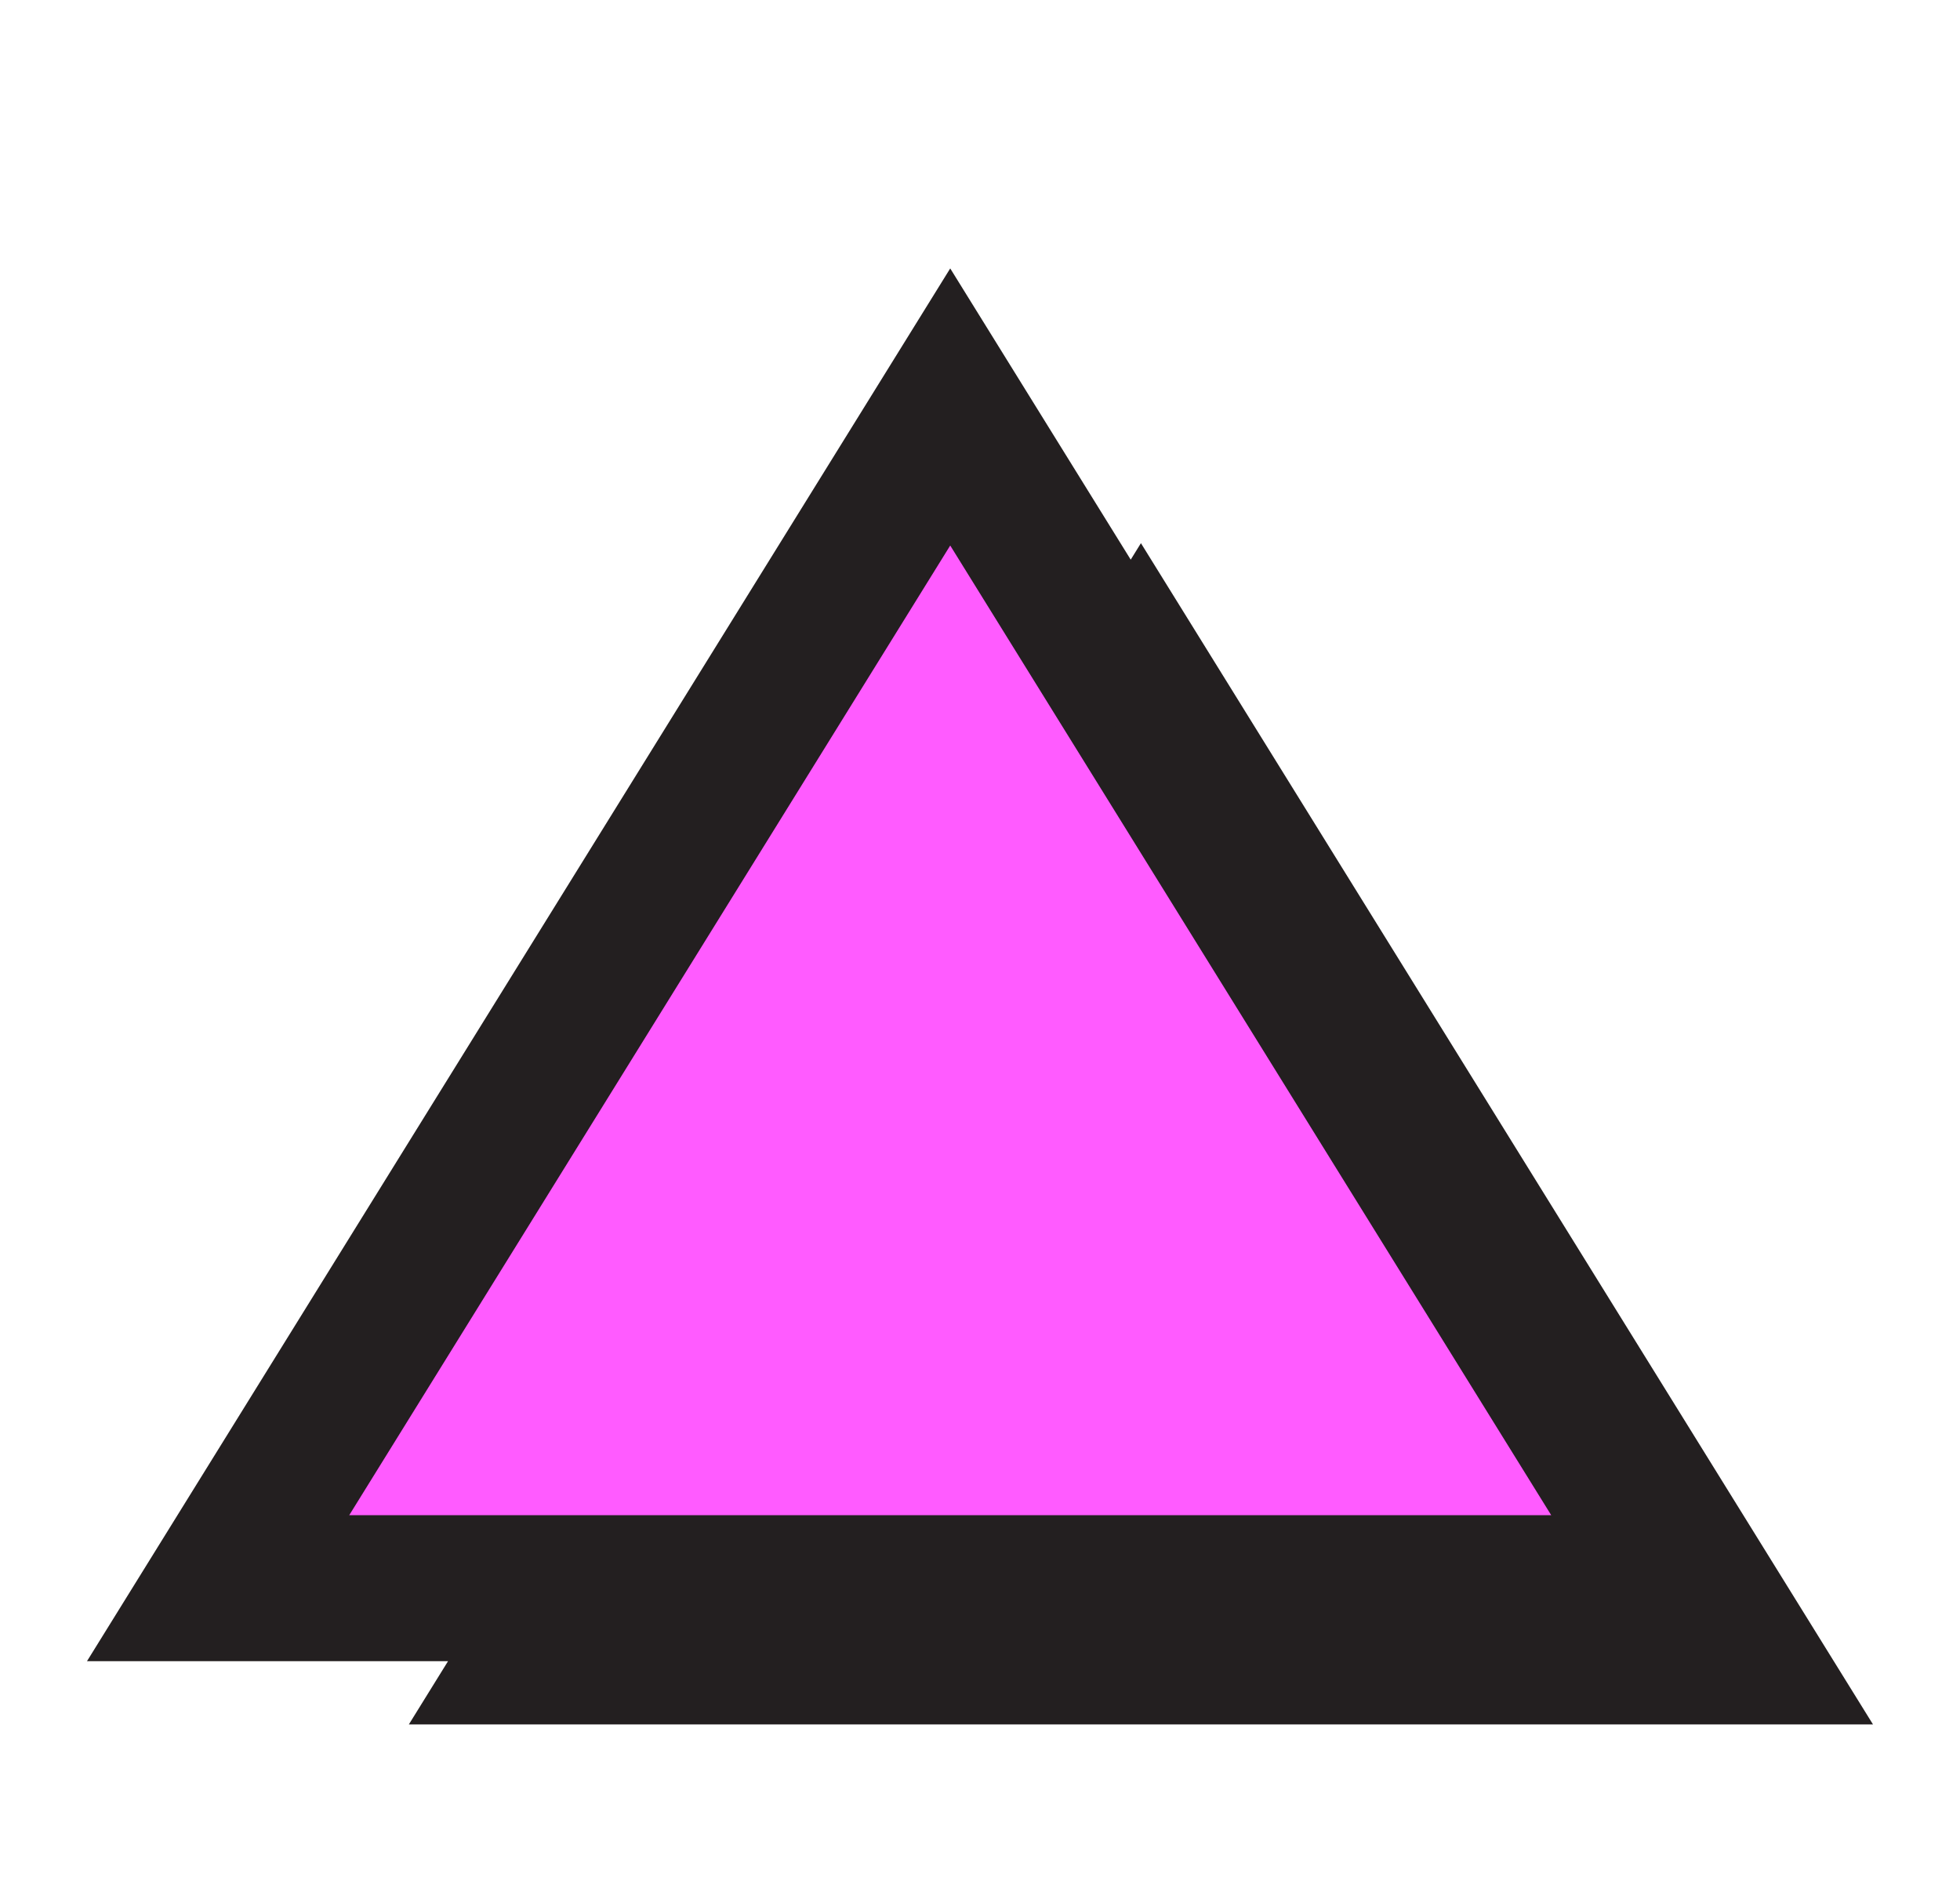 <?xml version="1.0" encoding="UTF-8"?>
<svg id="Layer_8_copy" data-name="Layer 8 copy" xmlns="http://www.w3.org/2000/svg" viewBox="0 0 343.58 329.07">
  <defs>
    <style>
      .cls-1 {
        fill: #ff5bff;
      }

      .cls-2 {
        fill: #231f20;
      }
    </style>
  </defs>
  <g id="Basic_Shapes_copy" data-name="Basic Shapes copy">
    <g>
      <polygon class="cls-2" points="328.33 302.27 200 95.21 198.21 98.1 166.57 47.05 15.25 291.18 78.54 291.18 71.67 302.27 328.33 302.27"/>
      <polygon class="cls-2" points="166.57 95.62 271.91 265.59 61.22 265.59 166.57 95.62"/>
      <g>
        <path class="cls-2" d="m191.11,120.17l105.35,169.97H85.76l105.35-169.97Z"/>
        <path class="cls-1" d="m166.57,95.62l105.35,169.97H61.22l105.35-169.97Z"/>
      </g>
    </g>
  </g>
</svg>